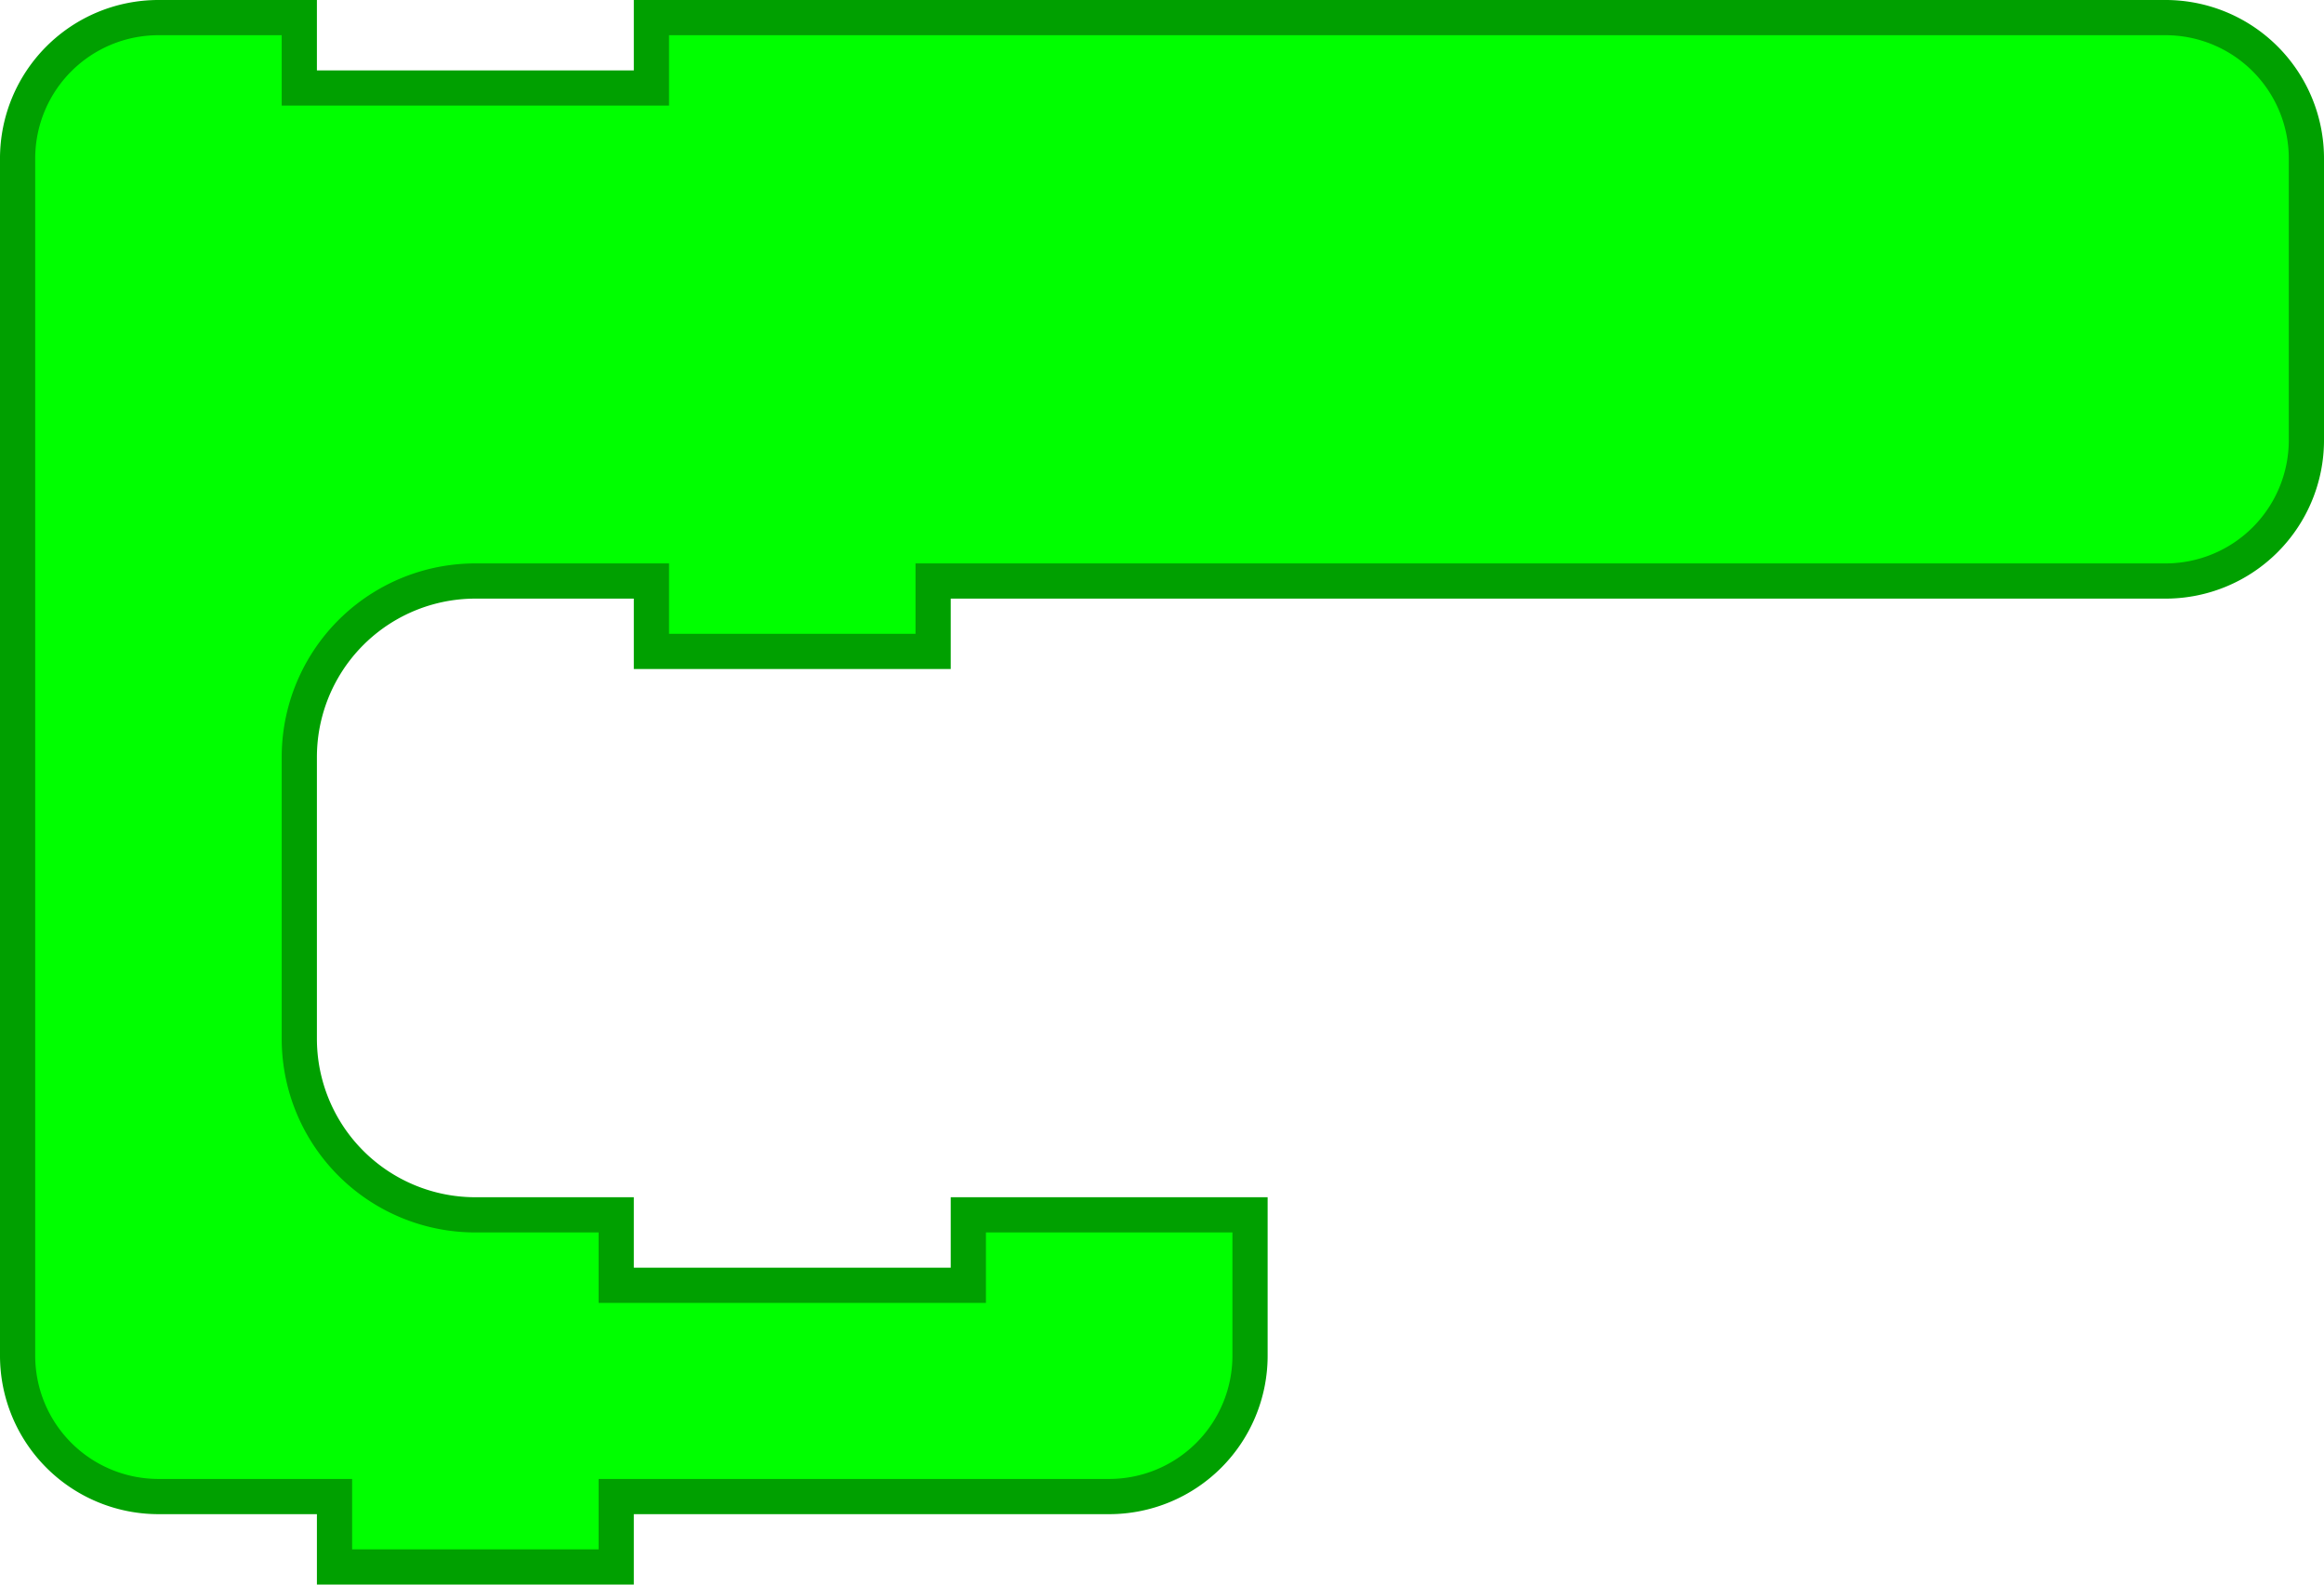 <svg
    xmlns:svg="http://www.w3.org/2000/svg"
    xmlns="http://www.w3.org/2000/svg"
    xmlns:xlink="http://www.w3.org/1999/xlink"
    version="1.1"
    width="132.0"
    height="90.0">
<g
transform="scale(2.0, 2.0)">
      <path d="m0.5 8.5 L 0.5 4.5 A 4.0 4.0 90.0 0 1 4.5 0.5 L 8.5 0.5 L 8.5 2.5 L 18.5 2.5 L 18.5 0.5 L 27.5 0.5 L 57.5 0.5 L 61.5 0.5 A 4.0 4.0 90.0 0 1 65.5 4.5 L 65.5 8.5 L 65.5 12.5 A 4.0 4.0 90.0 0 1 61.5 16.5 L 57.5 16.5 L 27.5 16.5 L 26.5 16.5 L 26.5 18.5 L 18.5 18.5 L 18.5 16.5 L 17.5 16.5 L 13.5 16.5 A 5.0 5.0 90.0 0 0 8.5 21.5 L 8.5 25.5 L 8.5 29.5 A 5.0 5.0 90.0 0 0 13.5 34.5 L 17.5 34.5 L 17.5 36.5 L 27.5 36.5 L 27.5 34.5 L 35.5 34.5 L 35.5 38.5 A 4.0 4.0 90.0 0 1 31.5 42.5 L 27.5 42.5 L 18.5 42.5 L 17.5 42.5 L 17.5 44.5 L 9.5 44.5 L 9.5 42.5 L 8.5 42.5 L 4.5 42.5 A 4.0 4.0 90.0 0 1 0.5 38.5 L 0.5 34.5 z"
       style="fill:#00FF00;fill-opacity:1;stroke:#00A000;stroke-width:1.0;stroke-linecap:round;stroke-opacity:1;" />
   </g>
</svg>
